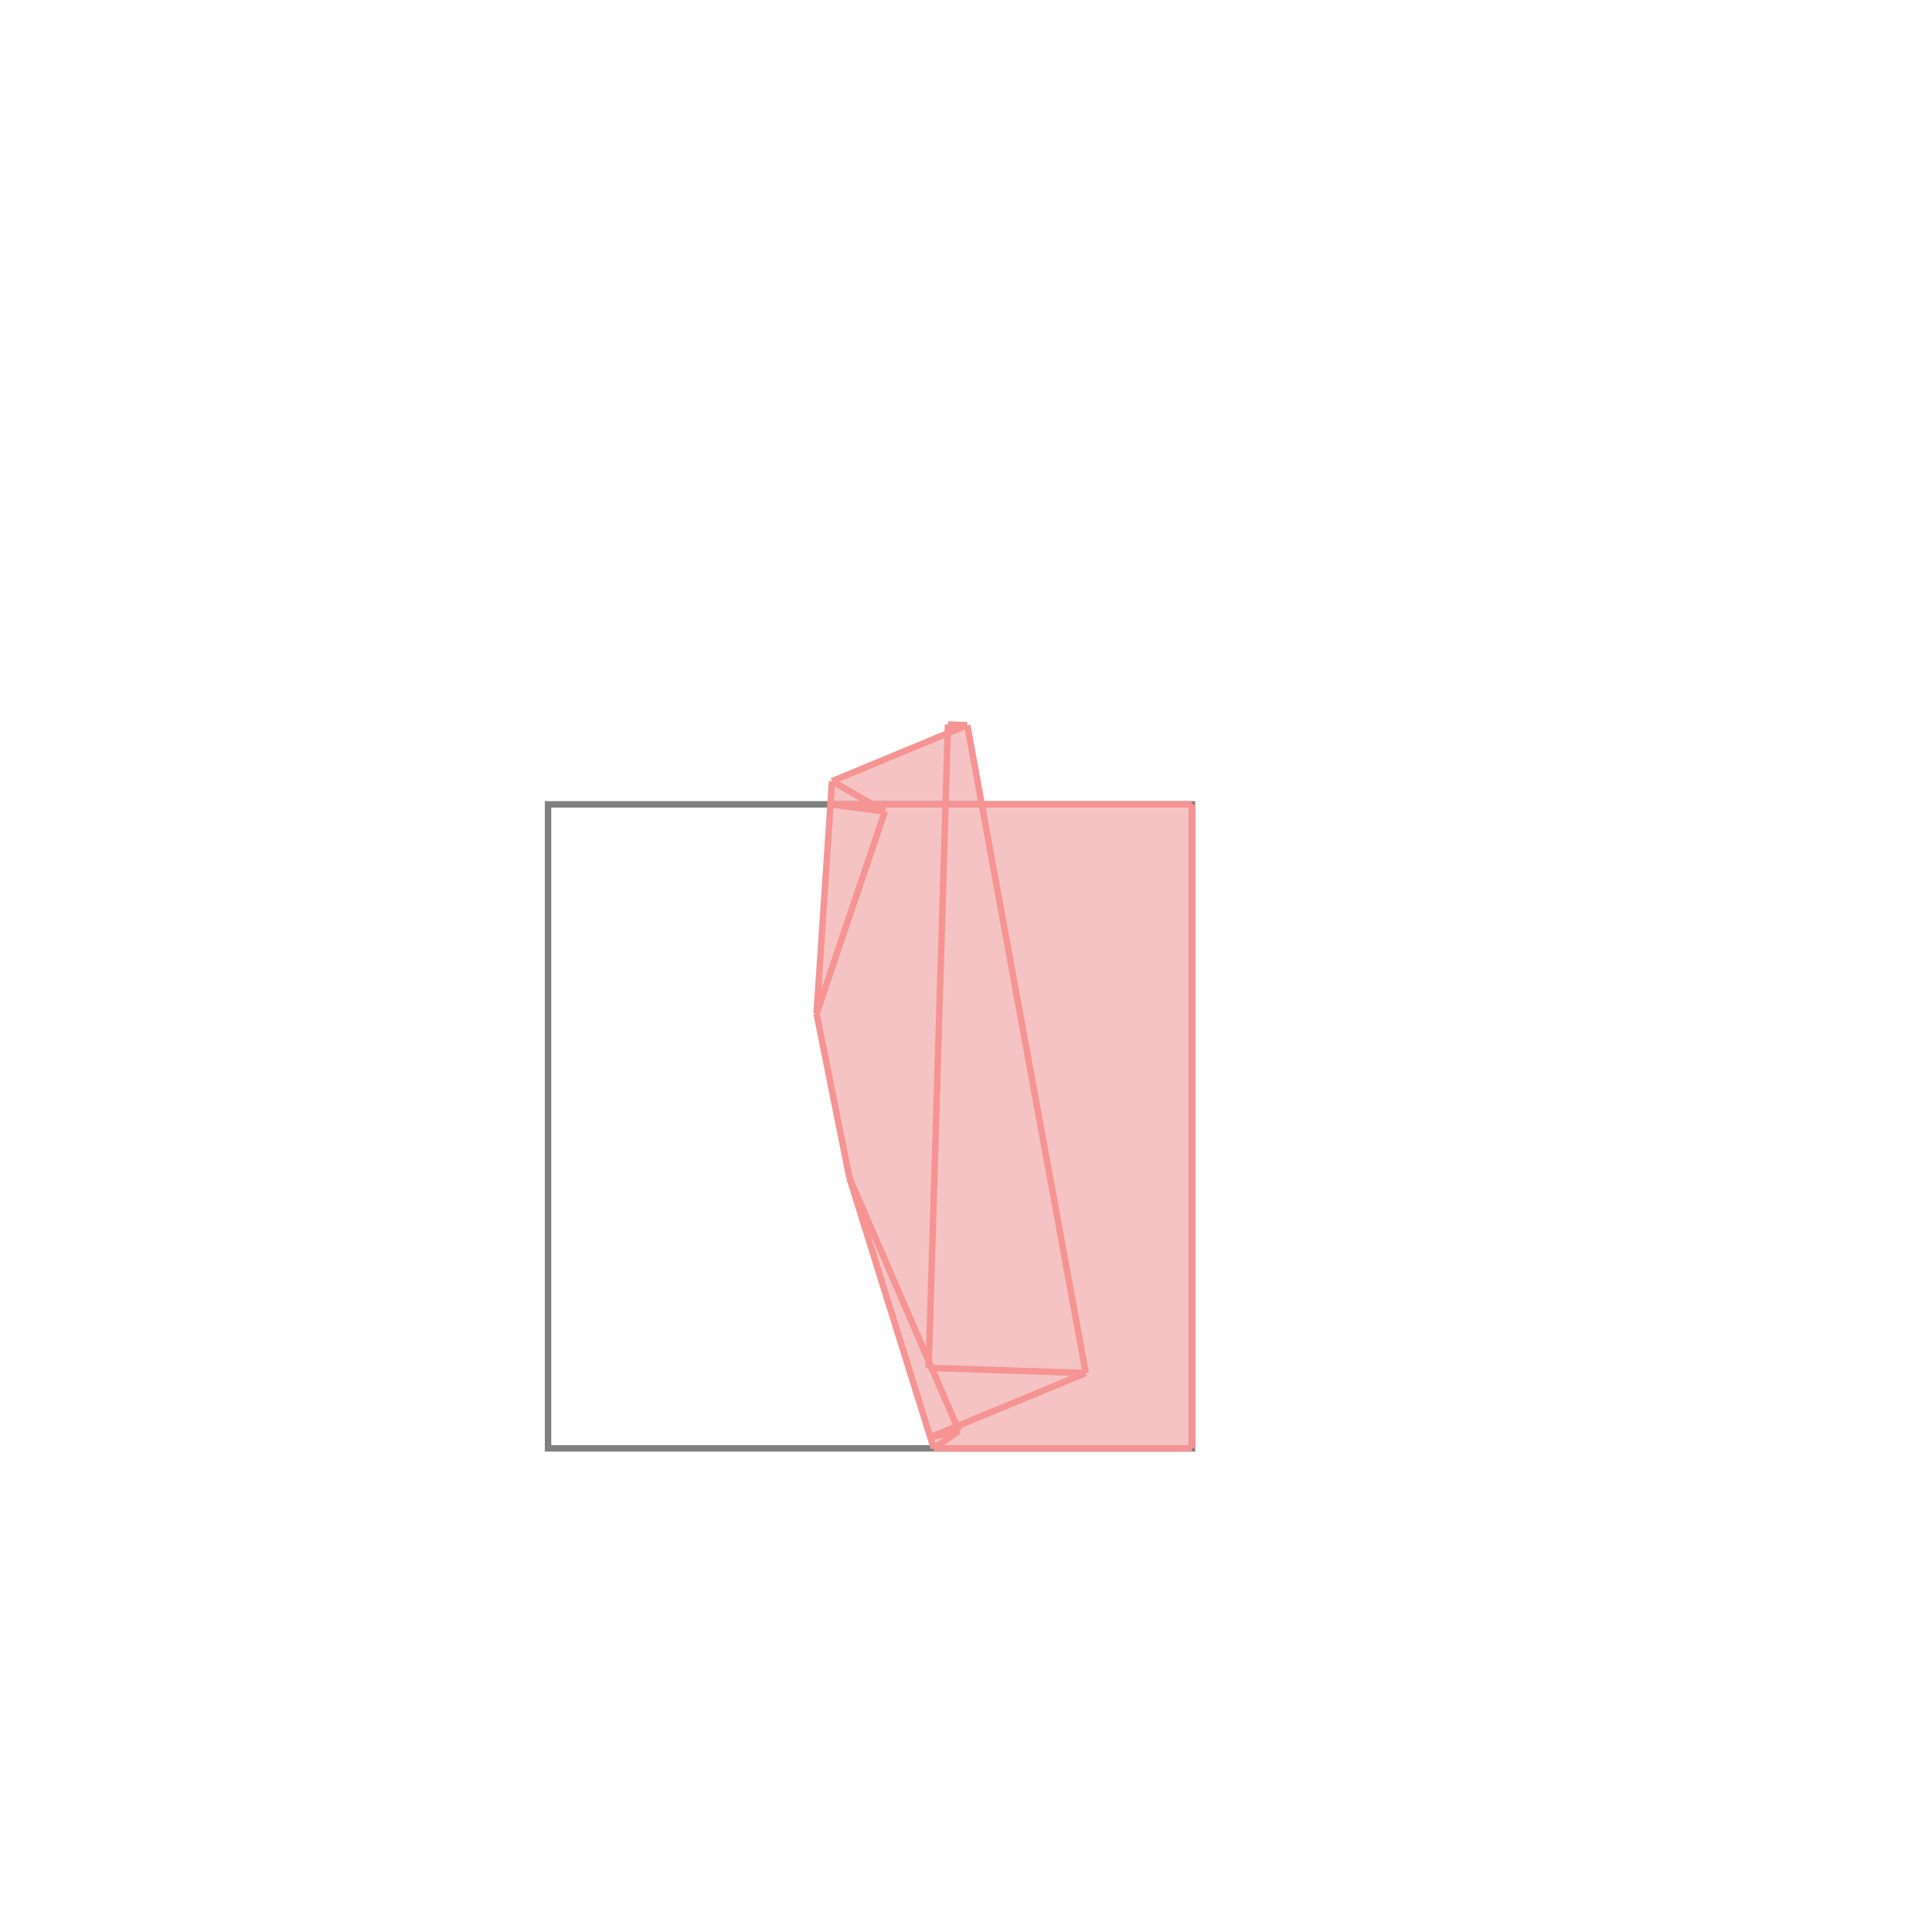 <svg xmlns="http://www.w3.org/2000/svg" viewBox="-1.5 -1.5 3 3">
<g transform="scale(1, -1)">
<path d="M-0.05 -0.749 L0.351 -0.749 L0.351 0.251 L0.025 0.251 L0.002 0.374 L-0.028 0.375 L-0.028 0.362 L-0.208 0.287 L-0.232 -0.074 L-0.181 -0.329 z " fill="rgb(245,195,195)" />
<path d="M-0.649 -0.749 L0.351 -0.749 L0.351 0.251 L-0.649 0.251  z" fill="none" stroke="rgb(128,128,128)" stroke-width="0.01" />
<line x1="-0.05" y1="-0.749" x2="-0.011" y2="-0.722" style="stroke:rgb(246,147,147);stroke-width:0.01" />
<line x1="-0.056" y1="-0.732" x2="0.186" y2="-0.632" style="stroke:rgb(246,147,147);stroke-width:0.01" />
<line x1="-0.056" y1="-0.732" x2="-0.011" y2="-0.722" style="stroke:rgb(246,147,147);stroke-width:0.01" />
<line x1="-0.232" y1="-0.074" x2="-0.126" y2="0.24" style="stroke:rgb(246,147,147);stroke-width:0.01" />
<line x1="-0.232" y1="-0.074" x2="-0.208" y2="0.287" style="stroke:rgb(246,147,147);stroke-width:0.01" />
<line x1="-0.058" y1="-0.624" x2="-0.028" y2="0.375" style="stroke:rgb(246,147,147);stroke-width:0.01" />
<line x1="-0.05" y1="-0.749" x2="0.351" y2="-0.749" style="stroke:rgb(246,147,147);stroke-width:0.01" />
<line x1="0.351" y1="-0.749" x2="0.351" y2="0.251" style="stroke:rgb(246,147,147);stroke-width:0.01" />
<line x1="-0.181" y1="-0.329" x2="-0.232" y2="-0.074" style="stroke:rgb(246,147,147);stroke-width:0.01" />
<line x1="0.186" y1="-0.632" x2="-0.058" y2="-0.624" style="stroke:rgb(246,147,147);stroke-width:0.01" />
<line x1="0.186" y1="-0.632" x2="0.002" y2="0.374" style="stroke:rgb(246,147,147);stroke-width:0.01" />
<line x1="-0.05" y1="-0.749" x2="-0.181" y2="-0.329" style="stroke:rgb(246,147,147);stroke-width:0.01" />
<line x1="-0.011" y1="-0.722" x2="-0.181" y2="-0.329" style="stroke:rgb(246,147,147);stroke-width:0.01" />
<line x1="-0.208" y1="0.287" x2="0.002" y2="0.374" style="stroke:rgb(246,147,147);stroke-width:0.01" />
<line x1="-0.126" y1="0.24" x2="-0.208" y2="0.287" style="stroke:rgb(246,147,147);stroke-width:0.01" />
<line x1="-0.211" y1="0.251" x2="0.351" y2="0.251" style="stroke:rgb(246,147,147);stroke-width:0.01" />
<line x1="-0.126" y1="0.24" x2="-0.211" y2="0.251" style="stroke:rgb(246,147,147);stroke-width:0.01" />
<line x1="0.002" y1="0.374" x2="-0.028" y2="0.375" style="stroke:rgb(246,147,147);stroke-width:0.01" />
</g>
</svg>
